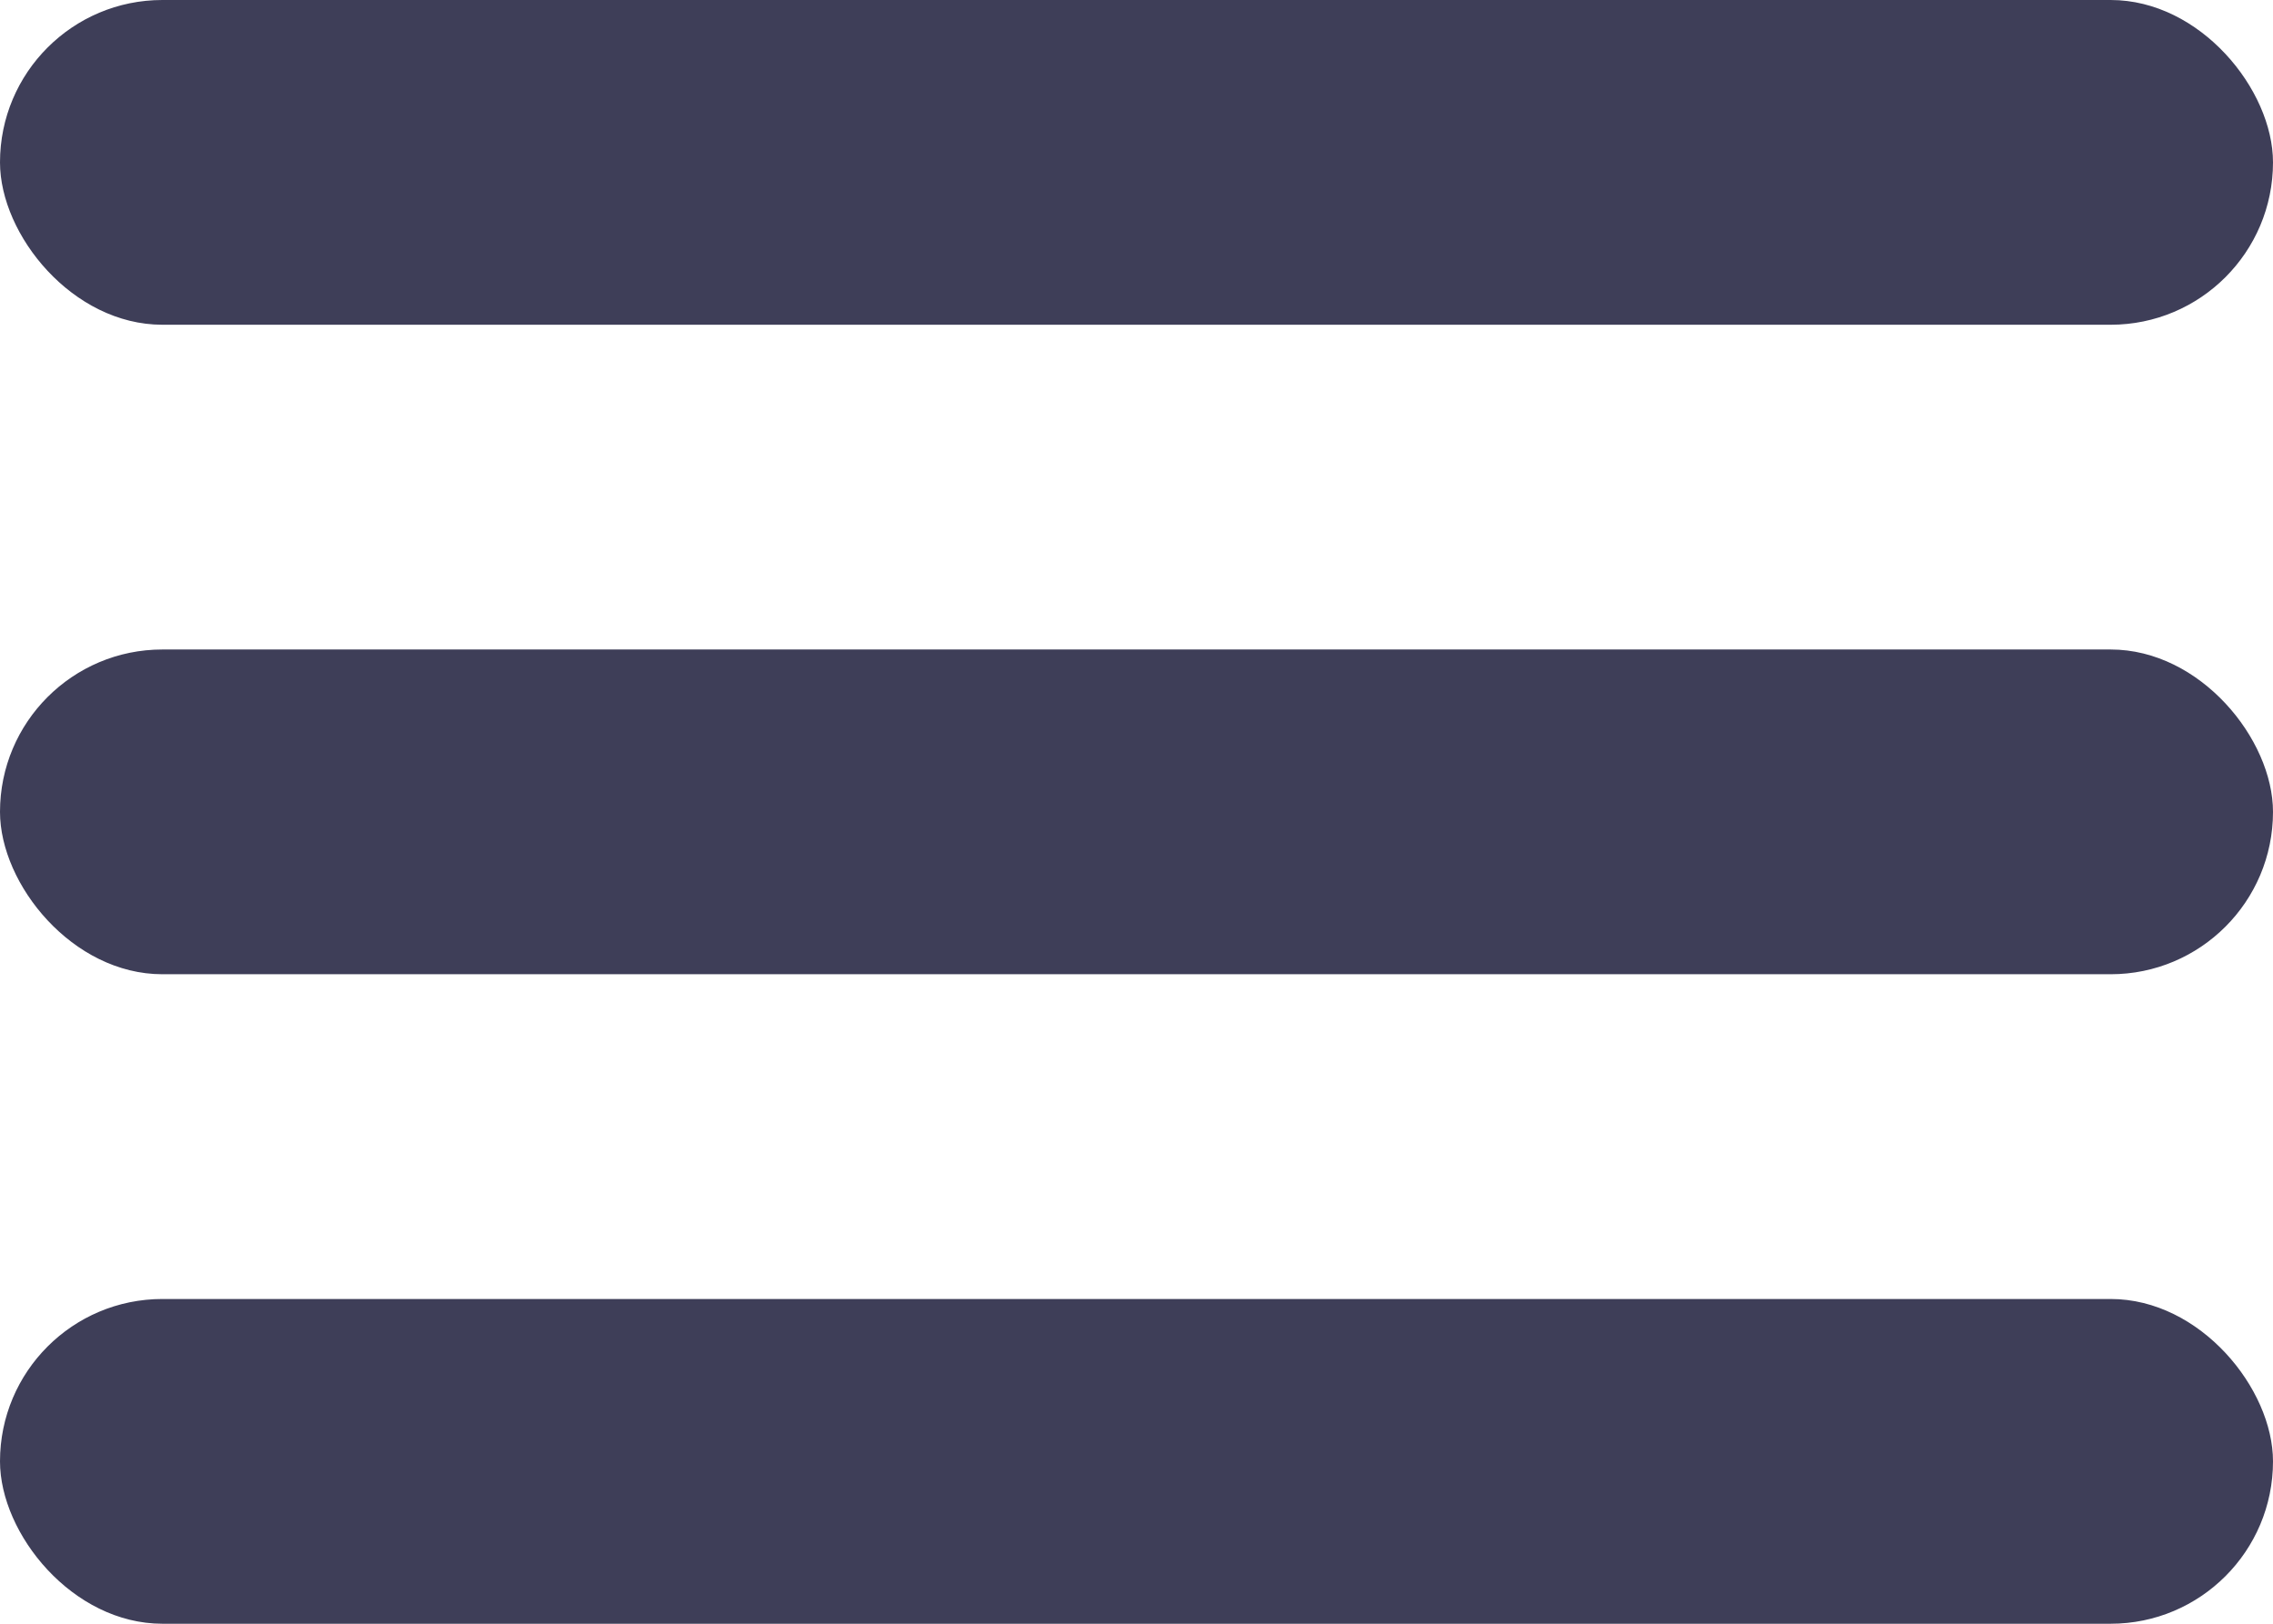 <svg width="42" height="30" viewBox="0 0 42 30" fill="none" xmlns="http://www.w3.org/2000/svg">
<rect width="42" height="6" rx="3" fill="#3E3E58"/>
<rect y="12" width="42" height="6" rx="3" fill="#3E3E58"/>
<rect y="24" width="42" height="6" rx="3" fill="#3E3E58"/>
</svg>
